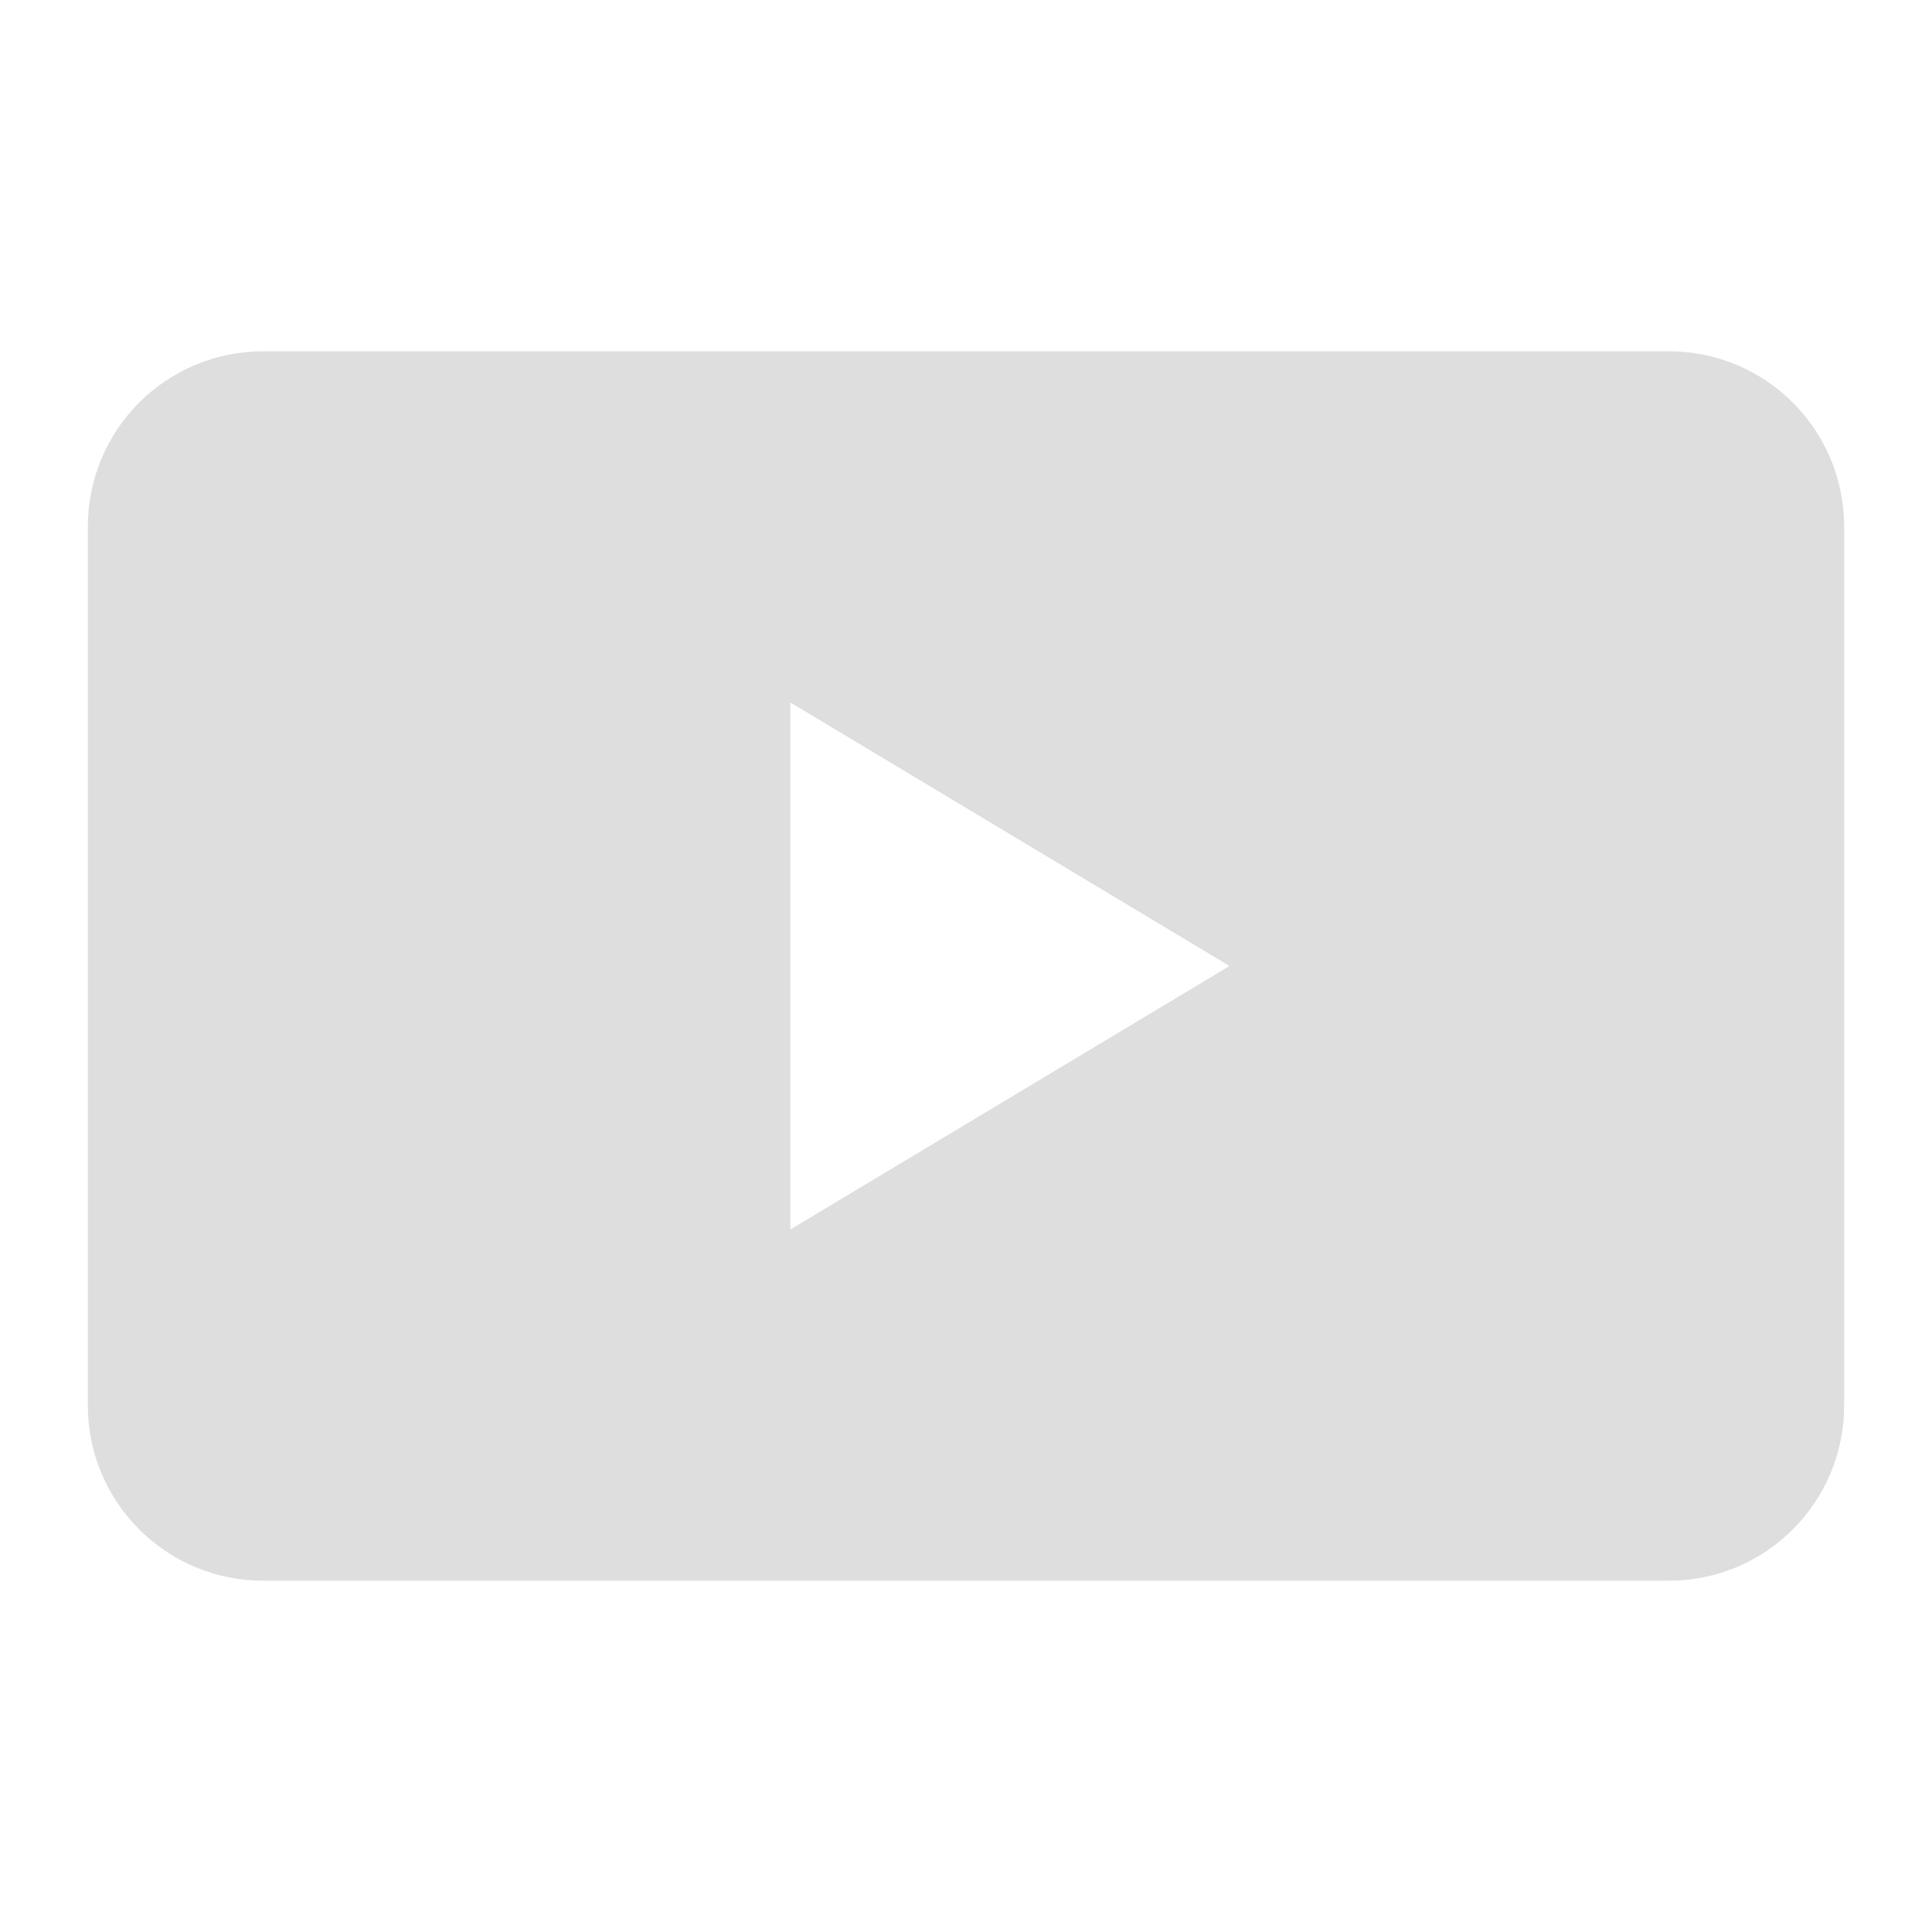 <svg xmlns="http://www.w3.org/2000/svg" viewBox="0 0 22 22"><path style="fill:currentColor;fill-opacity:1;stroke:none;color:#dedede" d="M3 4c-1.108 0-2 .892-2 2v10c0 1.108.892 2 2 2h16c1.108 0 2-.892 2-2V6c0-1.108-.892-2-2-2H3zm6 4 5 3-5 3V8z"/></svg>